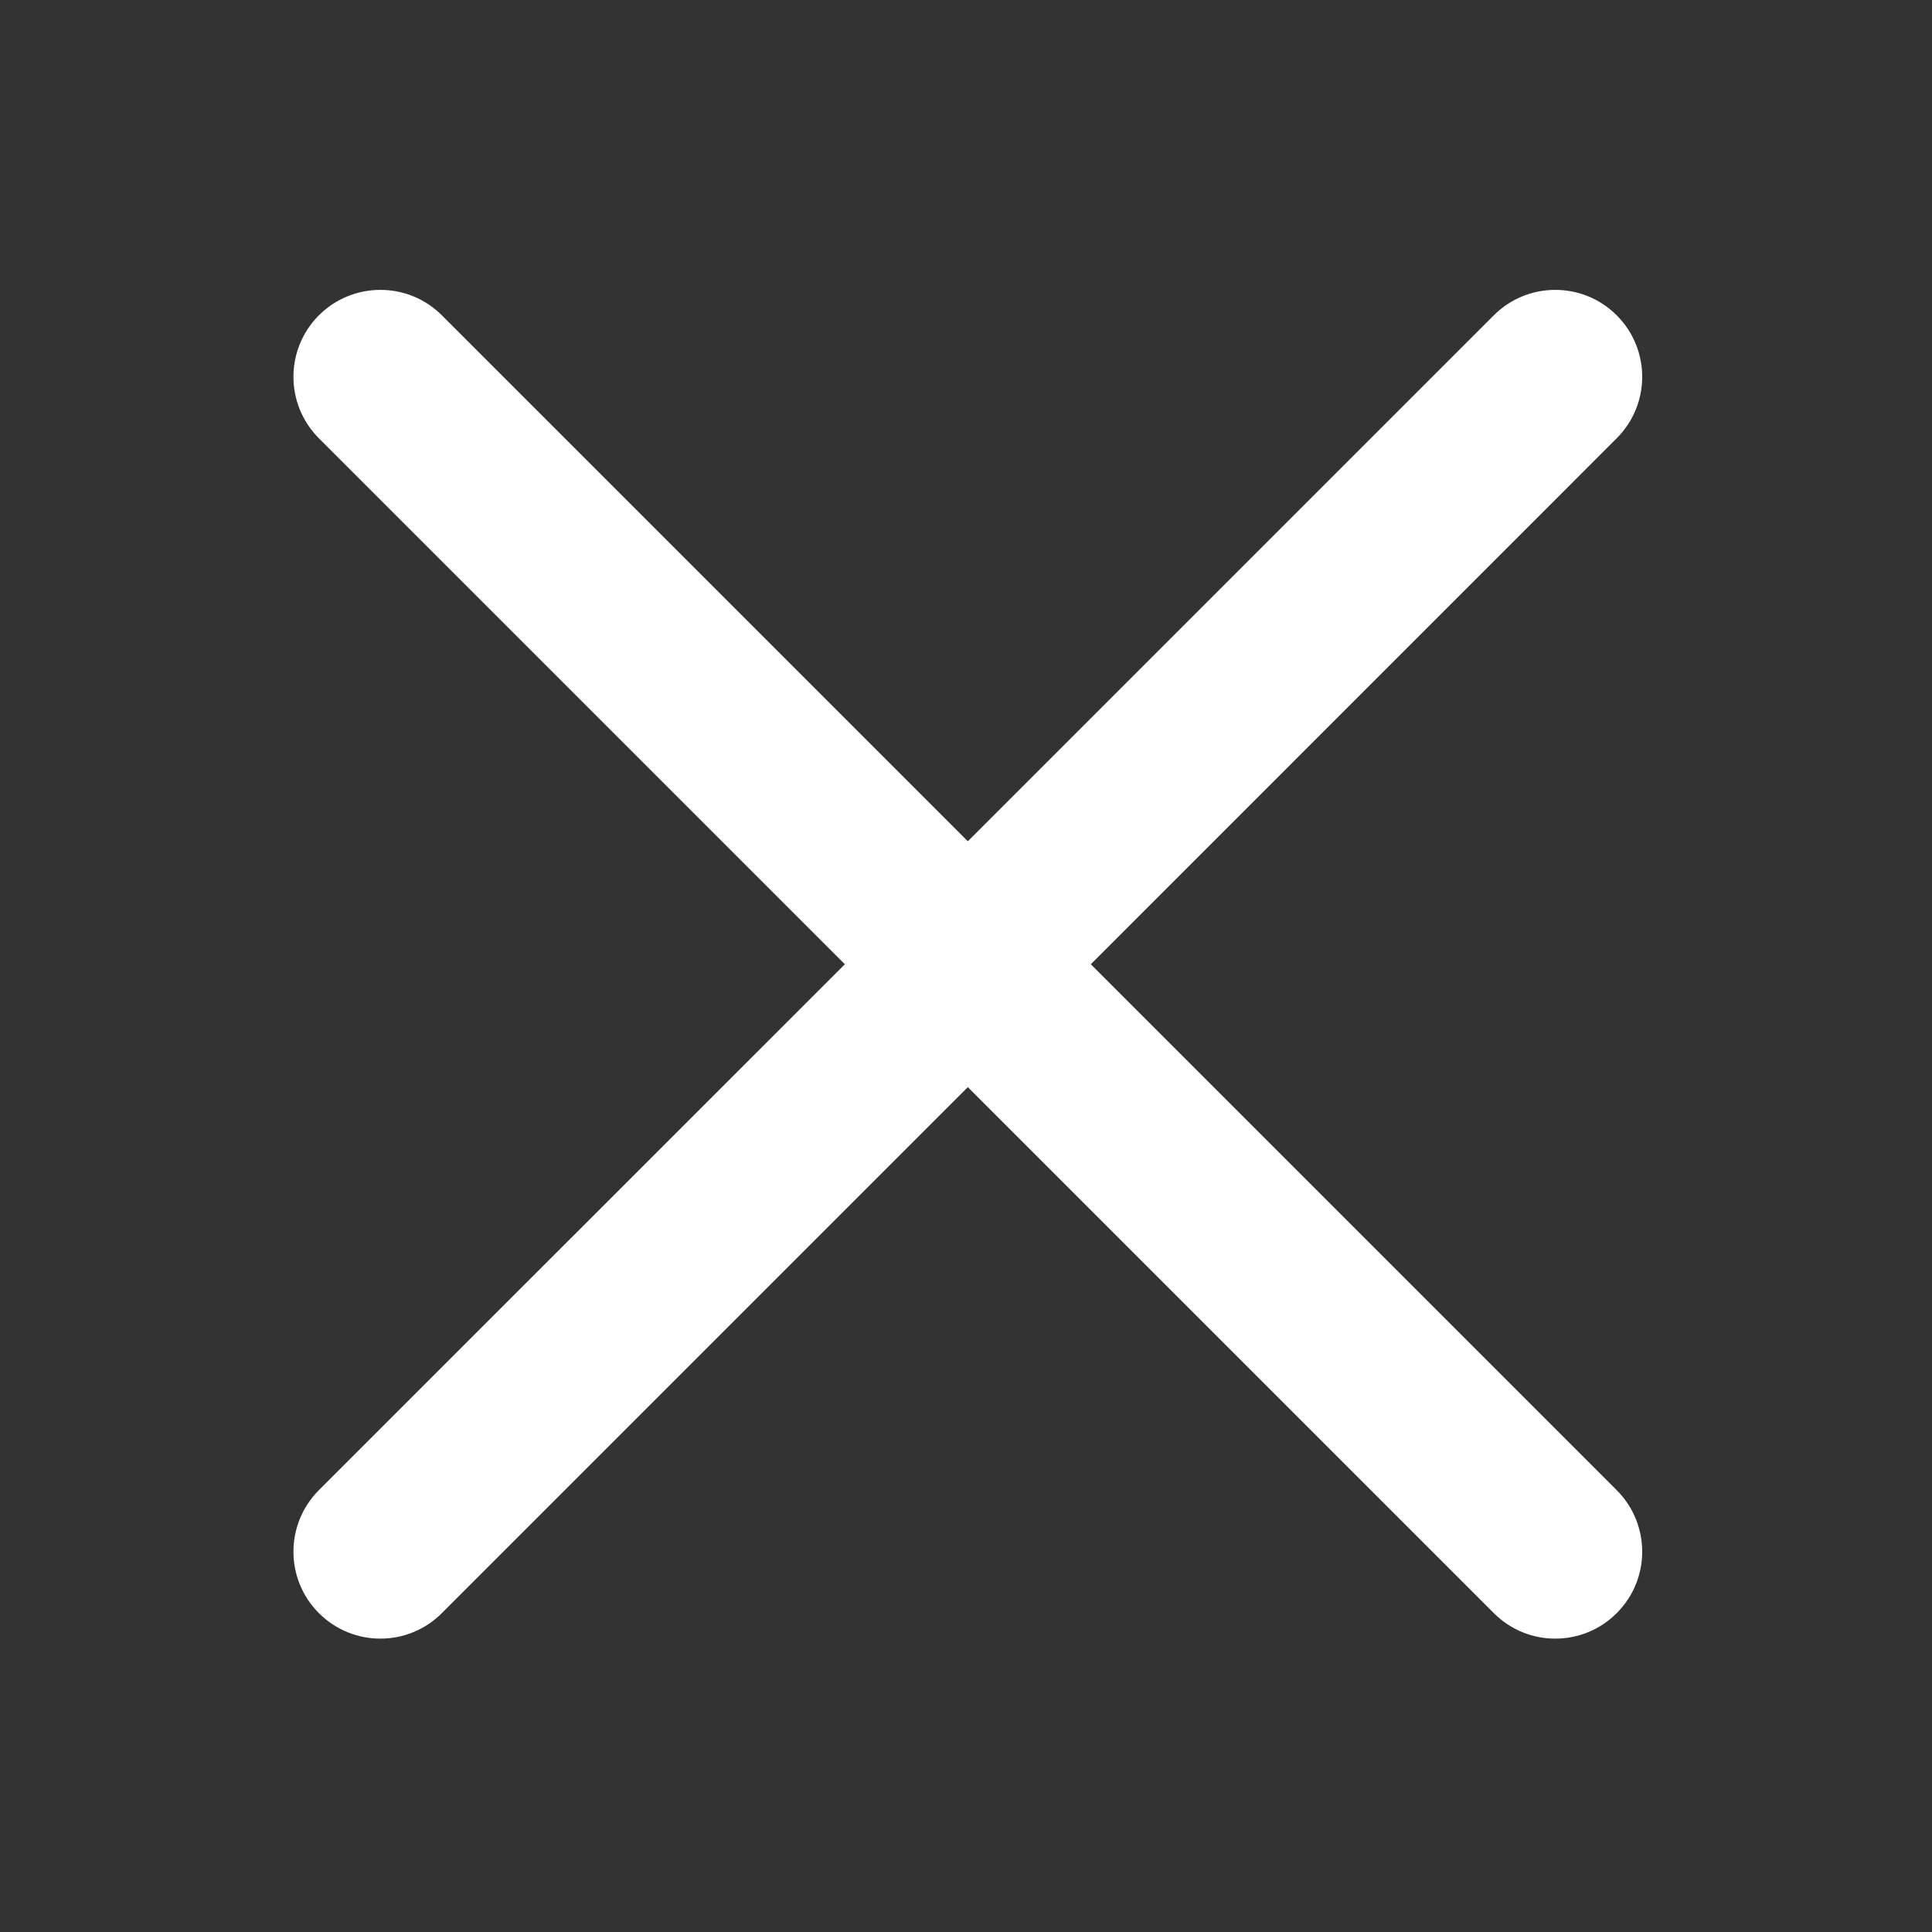 <svg width="20" height="20" viewBox="0 0 20 20" fill="none" xmlns="http://www.w3.org/2000/svg">
<rect x="0" y="0" width="20" height="20" fill="#333333" stroke="none"/>
<path fill-rule="evenodd" clip-rule="evenodd" d="M4.574 3.264C4.223 2.913 3.653 2.913 3.301 3.264C2.95 3.616 2.95 4.185 3.301 4.537L8.746 9.982L3.301 15.426C2.95 15.778 2.95 16.348 3.301 16.699C3.653 17.051 4.223 17.051 4.574 16.699L10.019 11.254L15.464 16.699C15.815 17.051 16.385 17.051 16.736 16.699C17.088 16.348 17.088 15.778 16.736 15.426L11.292 9.982L16.736 4.537C17.088 4.185 17.088 3.616 16.736 3.264C16.385 2.913 15.815 2.913 15.464 3.264L10.019 8.709L4.574 3.264Z" fill="white"/>
</svg>
